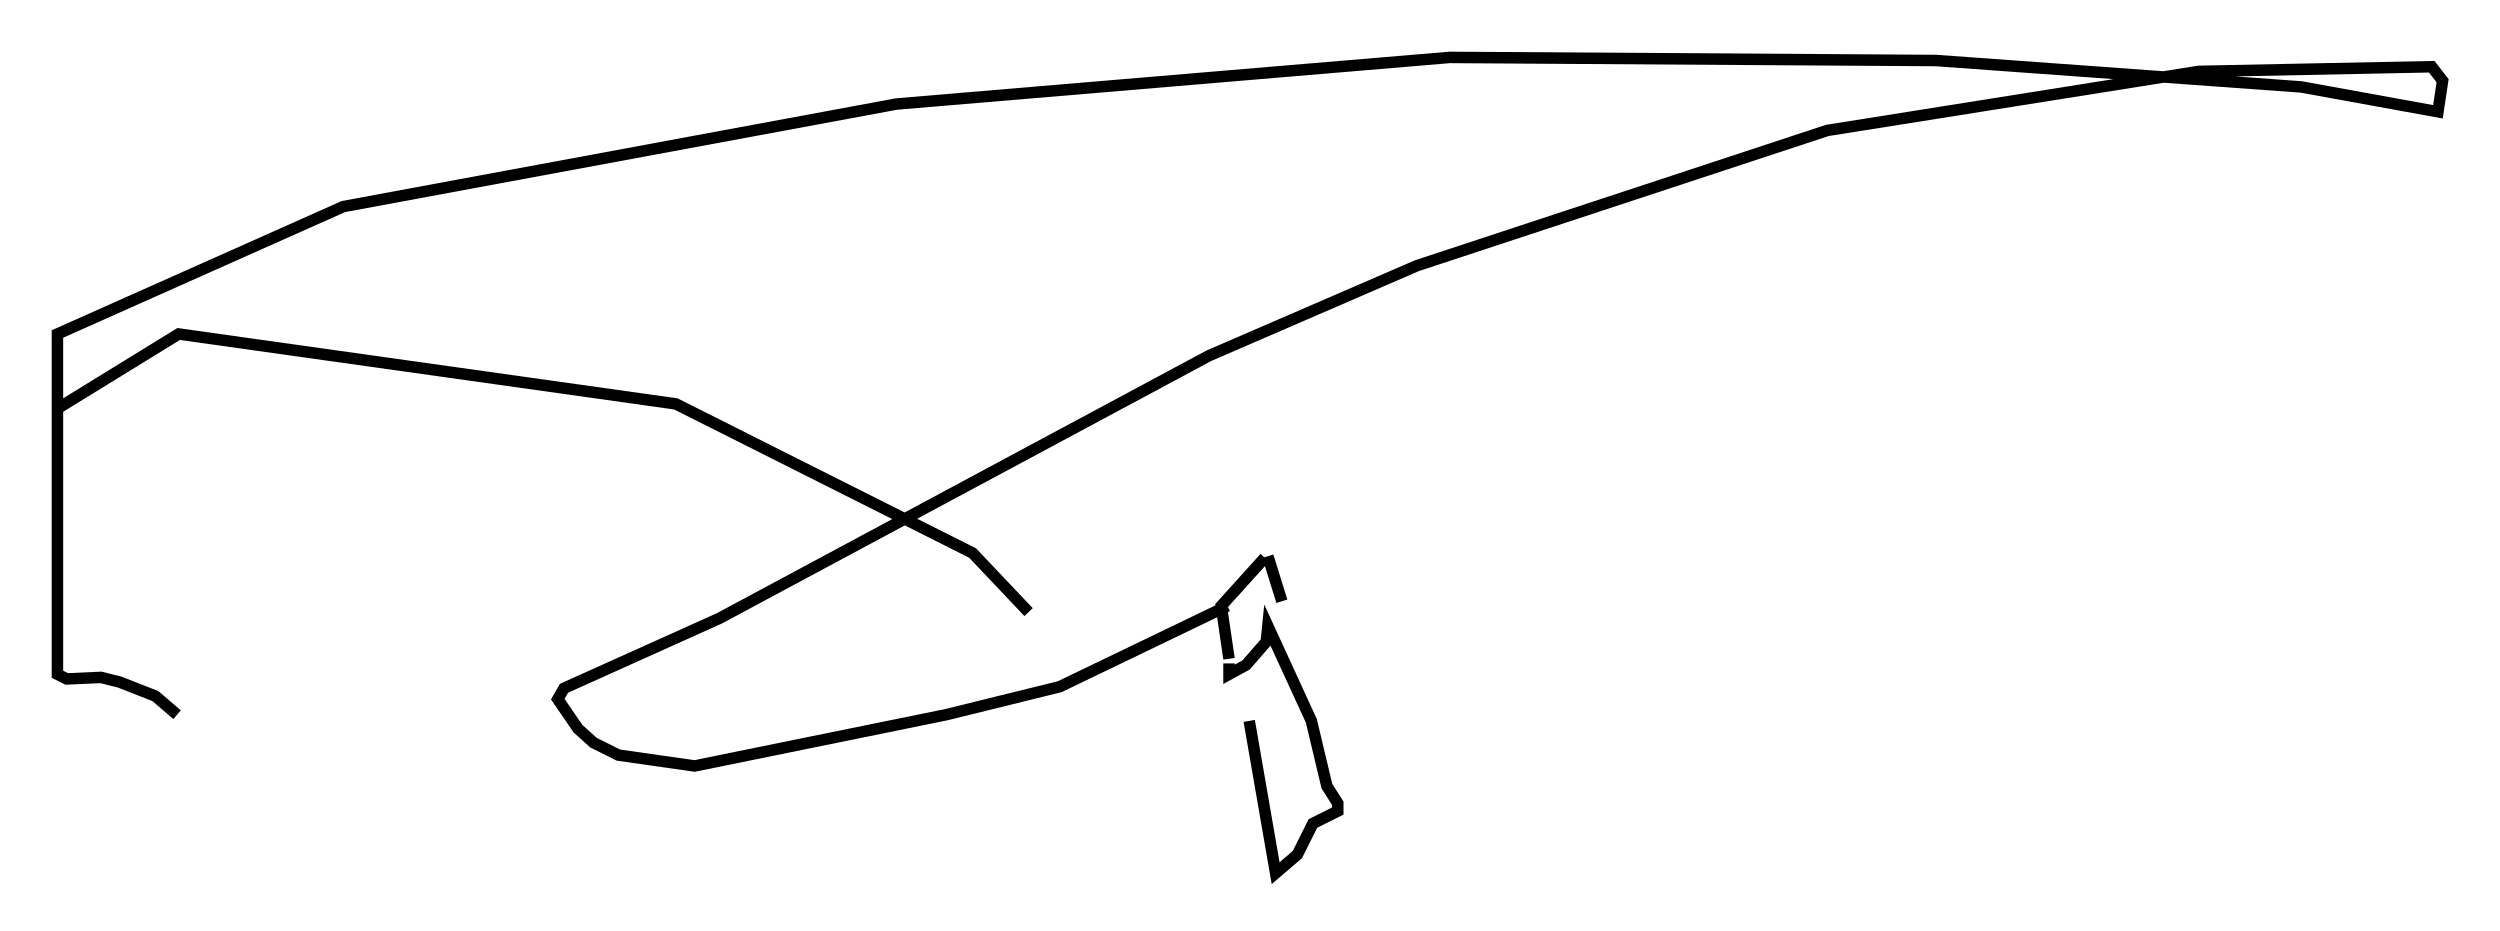 <?xml version="1.0" encoding="utf-8" ?>
<svg baseProfile="full" height="81.041" version="1.1" width="217.711" xmlns="http://www.w3.org/2000/svg" xmlns:ev="http://www.w3.org/2001/xml-events" xmlns:xlink="http://www.w3.org/1999/xlink"><defs /><rect fill="white" height="81.041" width="217.711" x="0" y="0" /><path d="M107.435, 59.397 m1.353, 3.383 l2.3, 13.261 1.894, -1.624 l1.353, -2.706 2.165, -1.083 l0.0, -0.677 -0.947, -1.488 l-1.353, -5.683 -3.789, -8.254 l-0.135, 1.353 -1.759, 2.03 l-1.488, 0.812 0.0, -0.947 m0.0, -0.406 l-0.677, -4.601 3.789, -4.195 m0.271, -0.135 l1.218, 3.924 m-4.736, 0.406 l-14.614, 7.036 -9.878, 2.436 l-21.921, 4.465 -6.631, -0.947 l-2.165, -1.083 -1.353, -1.218 l-1.759, -2.571 0.541, -0.947 l13.532, -6.089 42.625, -22.868 l18.132, -7.848 35.724, -11.773 l32.341, -5.142 20.297, -0.406 l0.947, 1.218 -0.406, 2.706 l-11.908, -2.165 -31.799, -2.3 l-42.354, -0.271 -48.173, 4.059 l-48.173, 8.931 -24.898, 11.096 l0.0, 9.066 m84.573, 15.155 l-4.871, -5.142 -25.845, -12.99 l-43.301, -6.089 -10.555, 6.495 l0.0, 23.139 0.812, 0.406 l2.977, -0.135 1.624, 0.406 l3.112, 1.218 1.894, 1.624 " fill="none" stroke="black" stroke-width="1" /></svg>